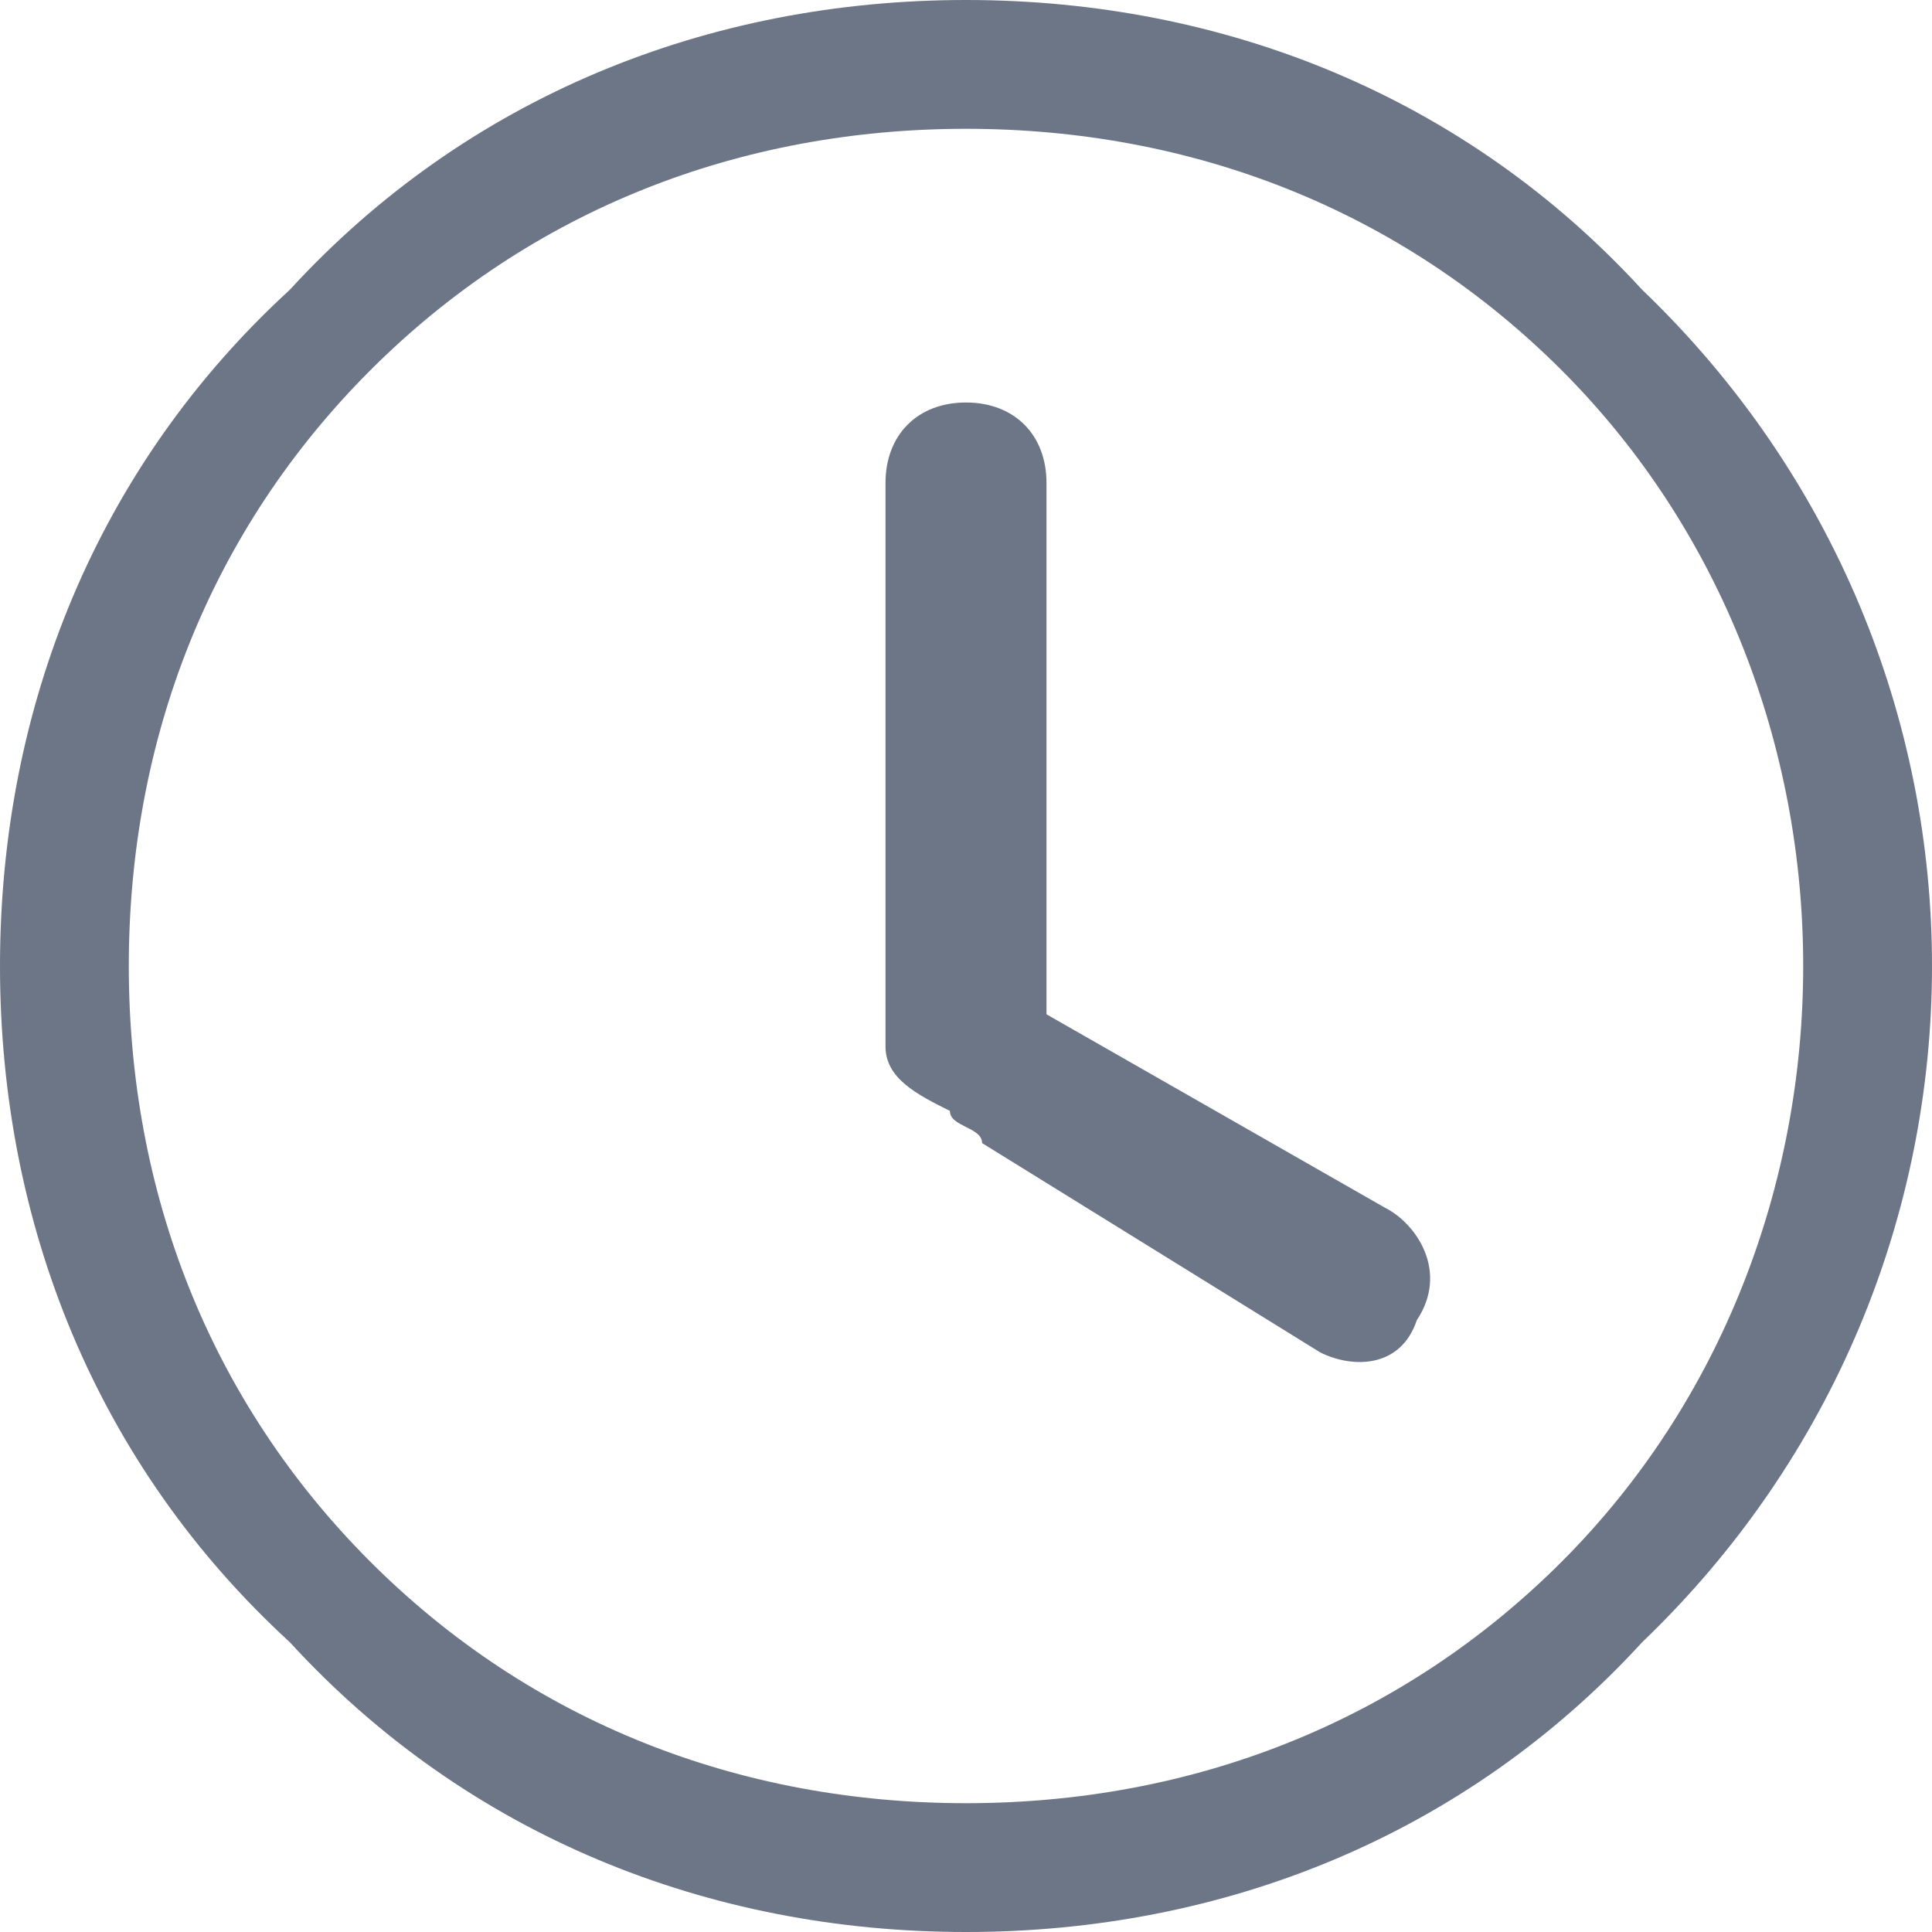 <?xml version="1.0" encoding="utf-8"?>
<!-- Generator: Adobe Illustrator 19.0.0, SVG Export Plug-In . SVG Version: 6.00 Build 0)  -->
<svg version="1.1" id="图层_1" xmlns="http://www.w3.org/2000/svg" xmlns:xlink="http://www.w3.org/1999/xlink" x="0px" y="0px"
	 viewBox="-5 7 12 12" style="enable-background:new -5 7 12 12;" xml:space="preserve">
<style type="text/css">
	.st0{fill:#6C7686;}
</style>
<g>
	<path class="st0" d="M5.2,8.8C4.1,7.6,2.6,7,1,7s-3.1,0.6-4.2,1.8C-4.4,9.9-5,11.4-5,13s0.6,3.1,1.8,4.2C-2.1,18.4-0.6,19,1,19
		s3.1-0.6,4.2-1.8C7.6,14.9,7.6,11.1,5.2,8.8L5.2,8.8L5.2,8.8L5.2,8.8z M4.7,16.7c-1,1-2.3,1.5-3.7,1.5s-2.7-0.5-3.7-1.5
		s-1.5-2.3-1.5-3.7s0.5-2.7,1.5-3.7S-0.4,7.8,1,7.8s2.7,0.5,3.7,1.5C6.7,11.3,6.7,14.7,4.7,16.7L4.7,16.7L4.7,16.7L4.7,16.7z
		 M3.6,14.5l-2.1-1.2V10c0-0.3-0.2-0.5-0.5-0.5S0.5,9.7,0.5,10v3.5c0,0.2,0.2,0.3,0.4,0.4c0,0.1,0.2,0.1,0.2,0.2l2.1,1.3
		c0.2,0.1,0.5,0.1,0.6-0.2C4,14.9,3.8,14.6,3.6,14.5L3.6,14.5L3.6,14.5L3.6,14.5z"/>
</g>
</svg>
